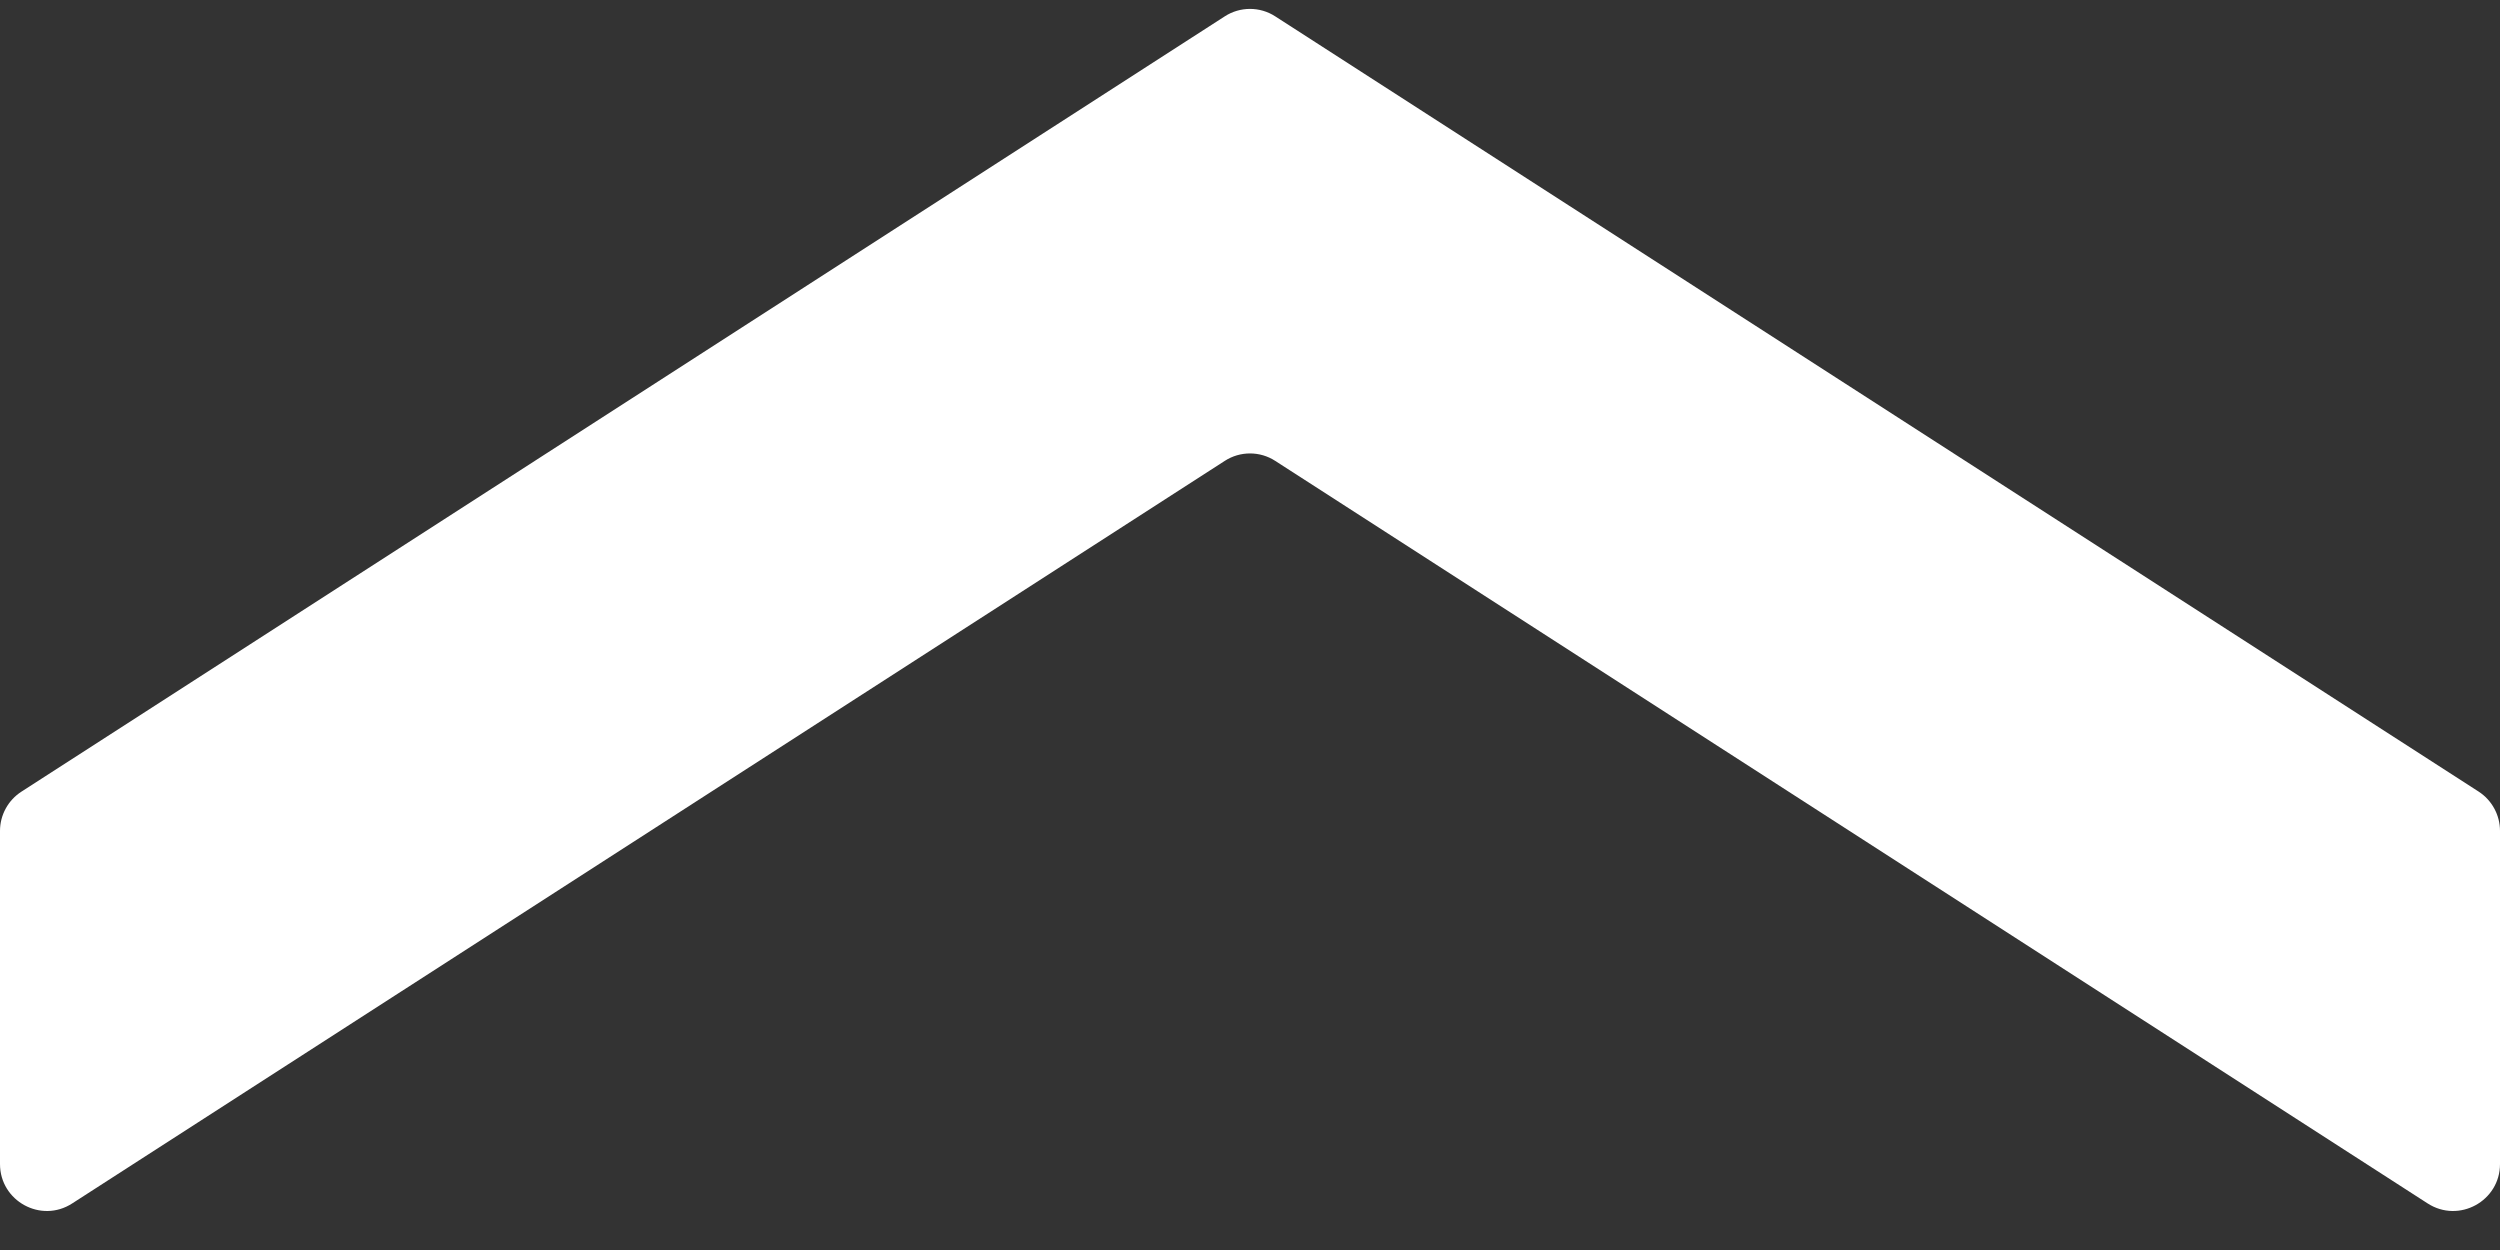 <svg width="16" height="8" viewBox="0 0 16 8" fill="none" xmlns="http://www.w3.org/2000/svg">
<rect x="0" y="0" width="16" height="8" fill="#333333" stroke="none"/>
<path d="M15.863 5.066C15.948 5.121 16 5.216 16 5.318L16 7.45C16 7.687 15.737 7.831 15.537 7.702L8.162 2.95C8.064 2.886 7.936 2.886 7.838 2.95L0.462 7.702C0.263 7.831 1.04534e-06 7.687 1.04251e-06 7.45L1.01709e-06 5.318C1.01588e-06 5.216 0.052 5.121 0.138 5.066L7.838 0.105C7.936 0.041 8.064 0.041 8.162 0.105L15.863 5.066Z" fill="white"/>
</svg>
